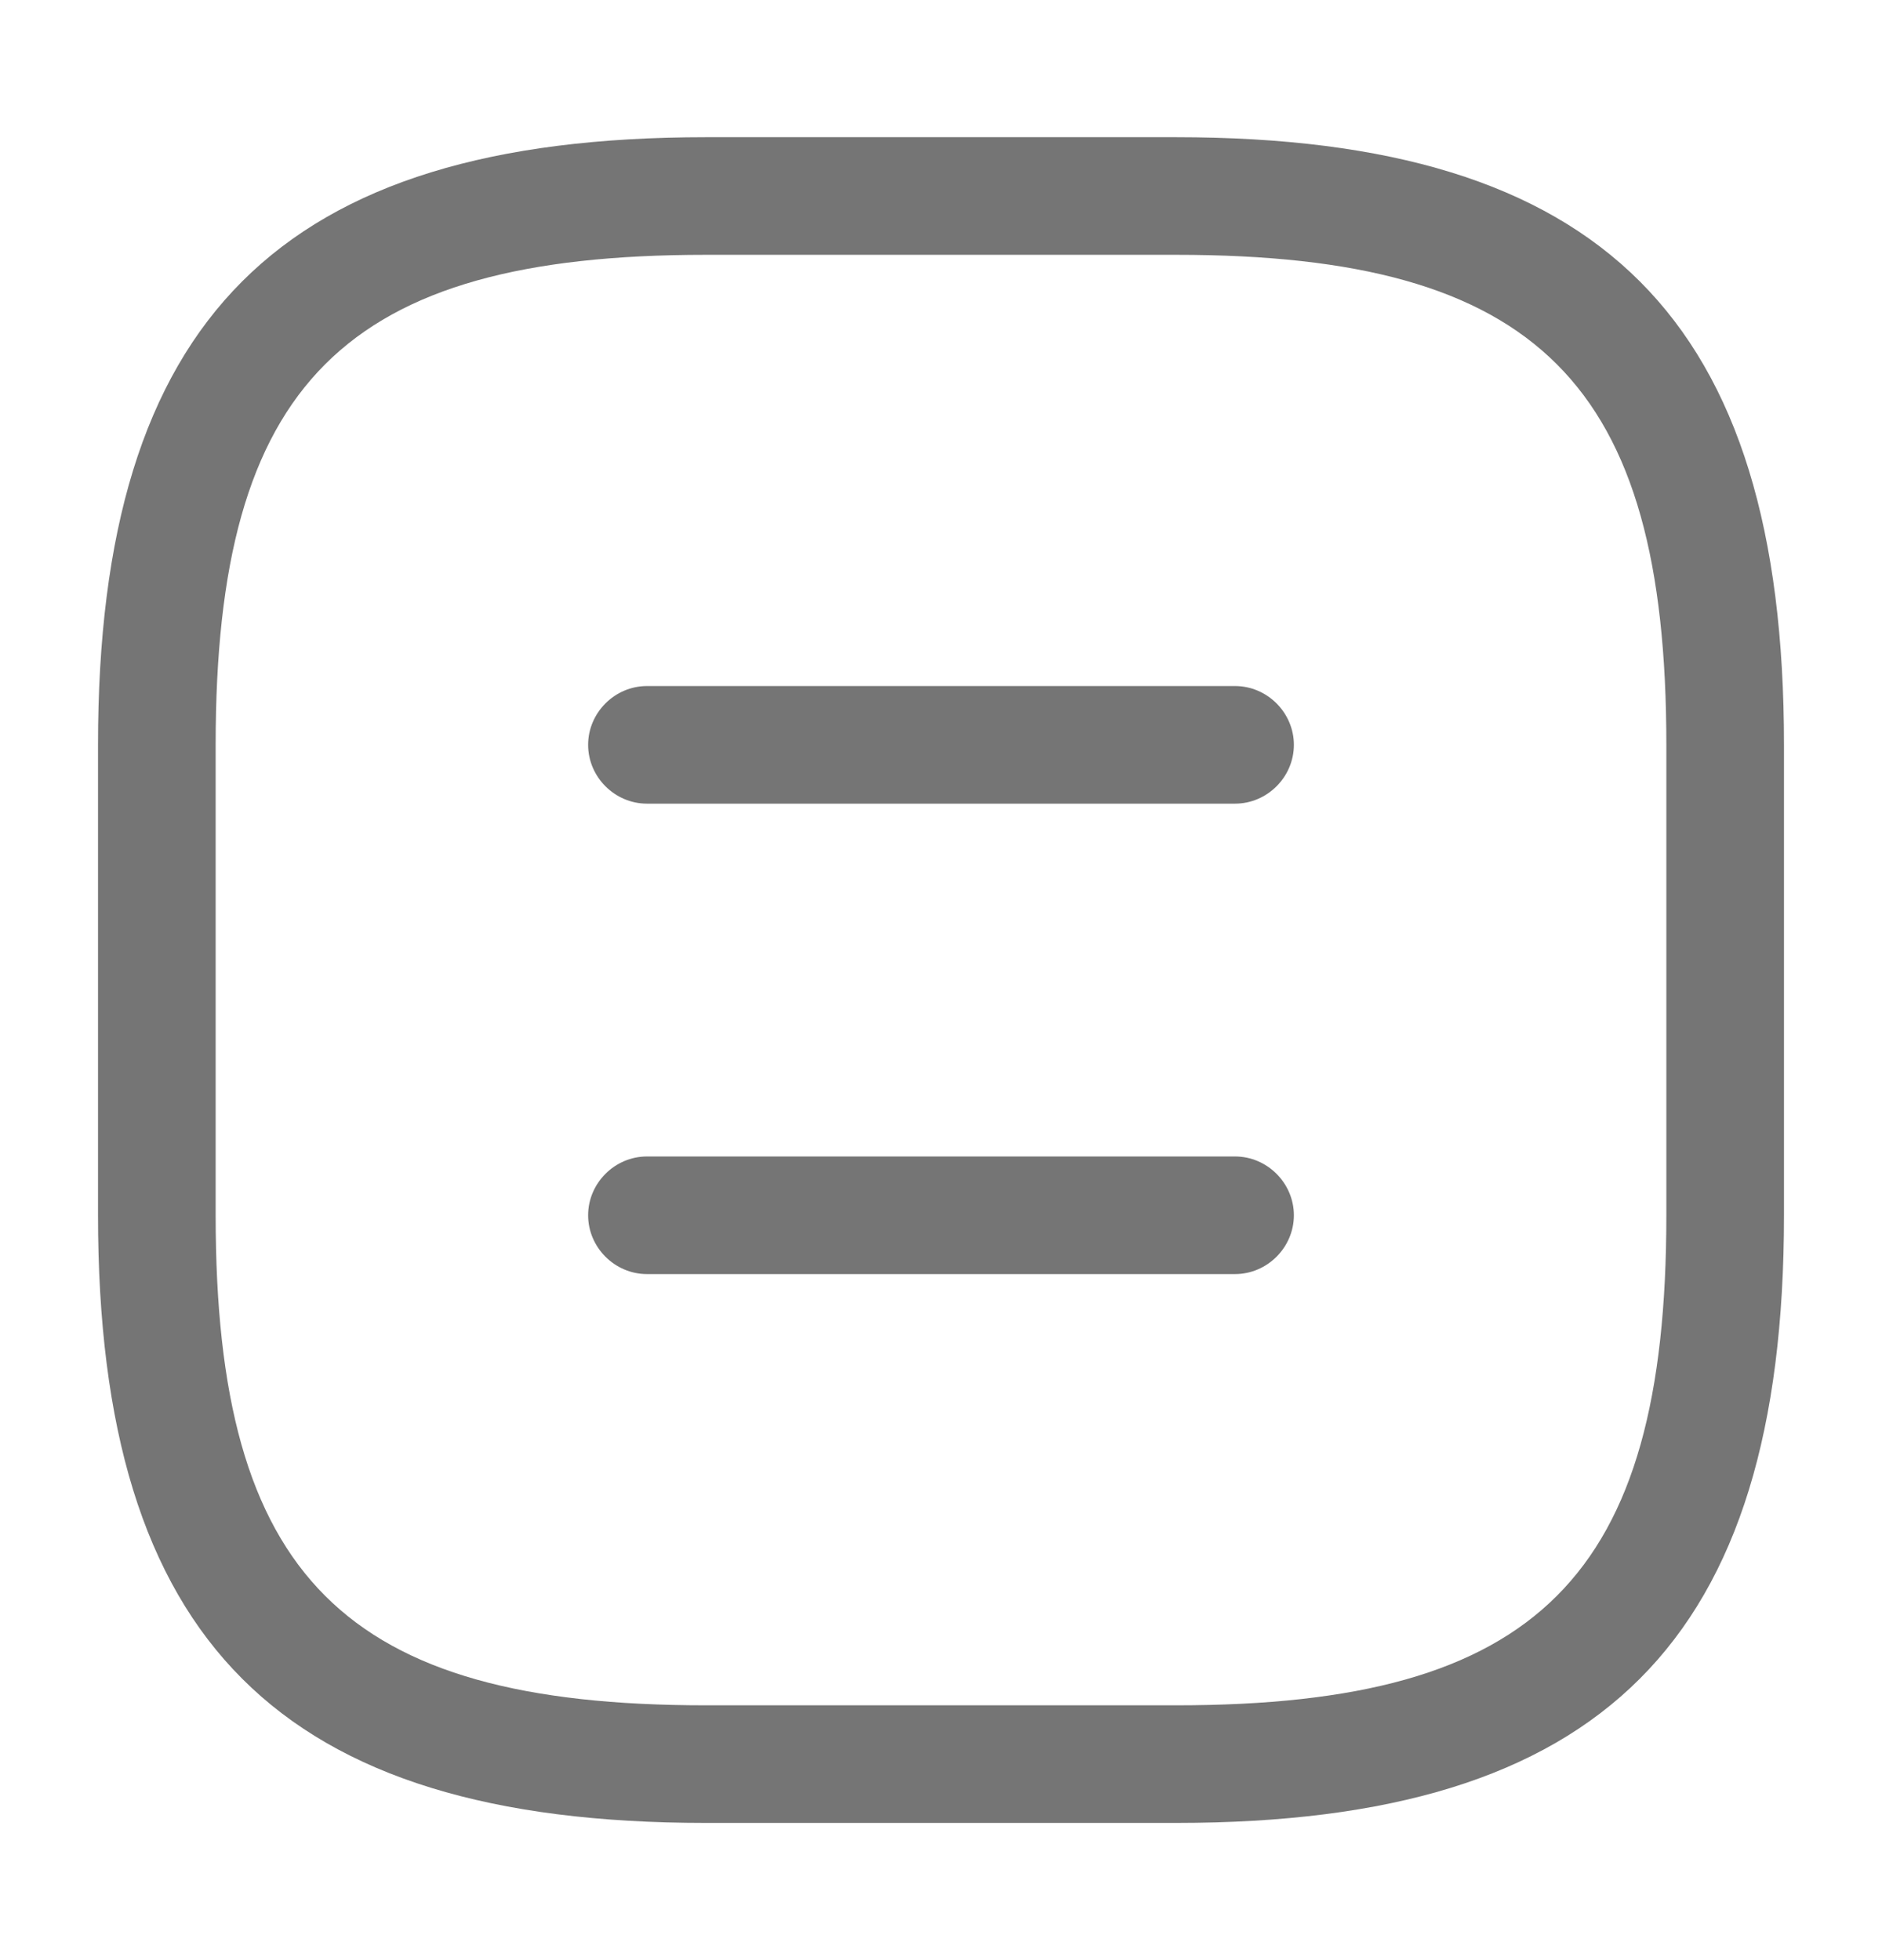 <svg width="24" height="25" viewBox="0 0 24 25" fill="none" xmlns="http://www.w3.org/2000/svg">
<path d="M15 23.25H9C3.57 23.25 1.25 20.93 1.25 15.5V9.5C1.25 4.07 3.57 1.75 9 1.75H15C20.43 1.75 22.75 4.07 22.75 9.5V15.5C22.75 20.93 20.43 23.25 15 23.25ZM9 3.25C4.39 3.25 2.75 4.89 2.75 9.5V15.5C2.75 20.11 4.39 21.75 9 21.75H15C19.61 21.75 21.25 20.11 21.25 15.5V9.5C21.25 4.89 19.61 3.25 15 3.25H9Z" fill="#757575"/>
<path d="M15.75 10.25H8.25C7.84 10.25 7.5 9.91 7.5 9.5C7.5 9.09 7.84 8.75 8.25 8.75H15.75C16.16 8.75 16.5 9.09 16.5 9.5C16.5 9.91 16.16 10.25 15.75 10.25Z" fill="#757575"/>
<path d="M15.75 16.25H8.25C7.84 16.25 7.5 15.91 7.5 15.5C7.5 15.09 7.84 14.75 8.25 14.75H15.75C16.16 14.75 16.5 15.09 16.5 15.5C16.5 15.91 16.16 16.25 15.75 16.25Z" fill="#757575"/>
</svg>
